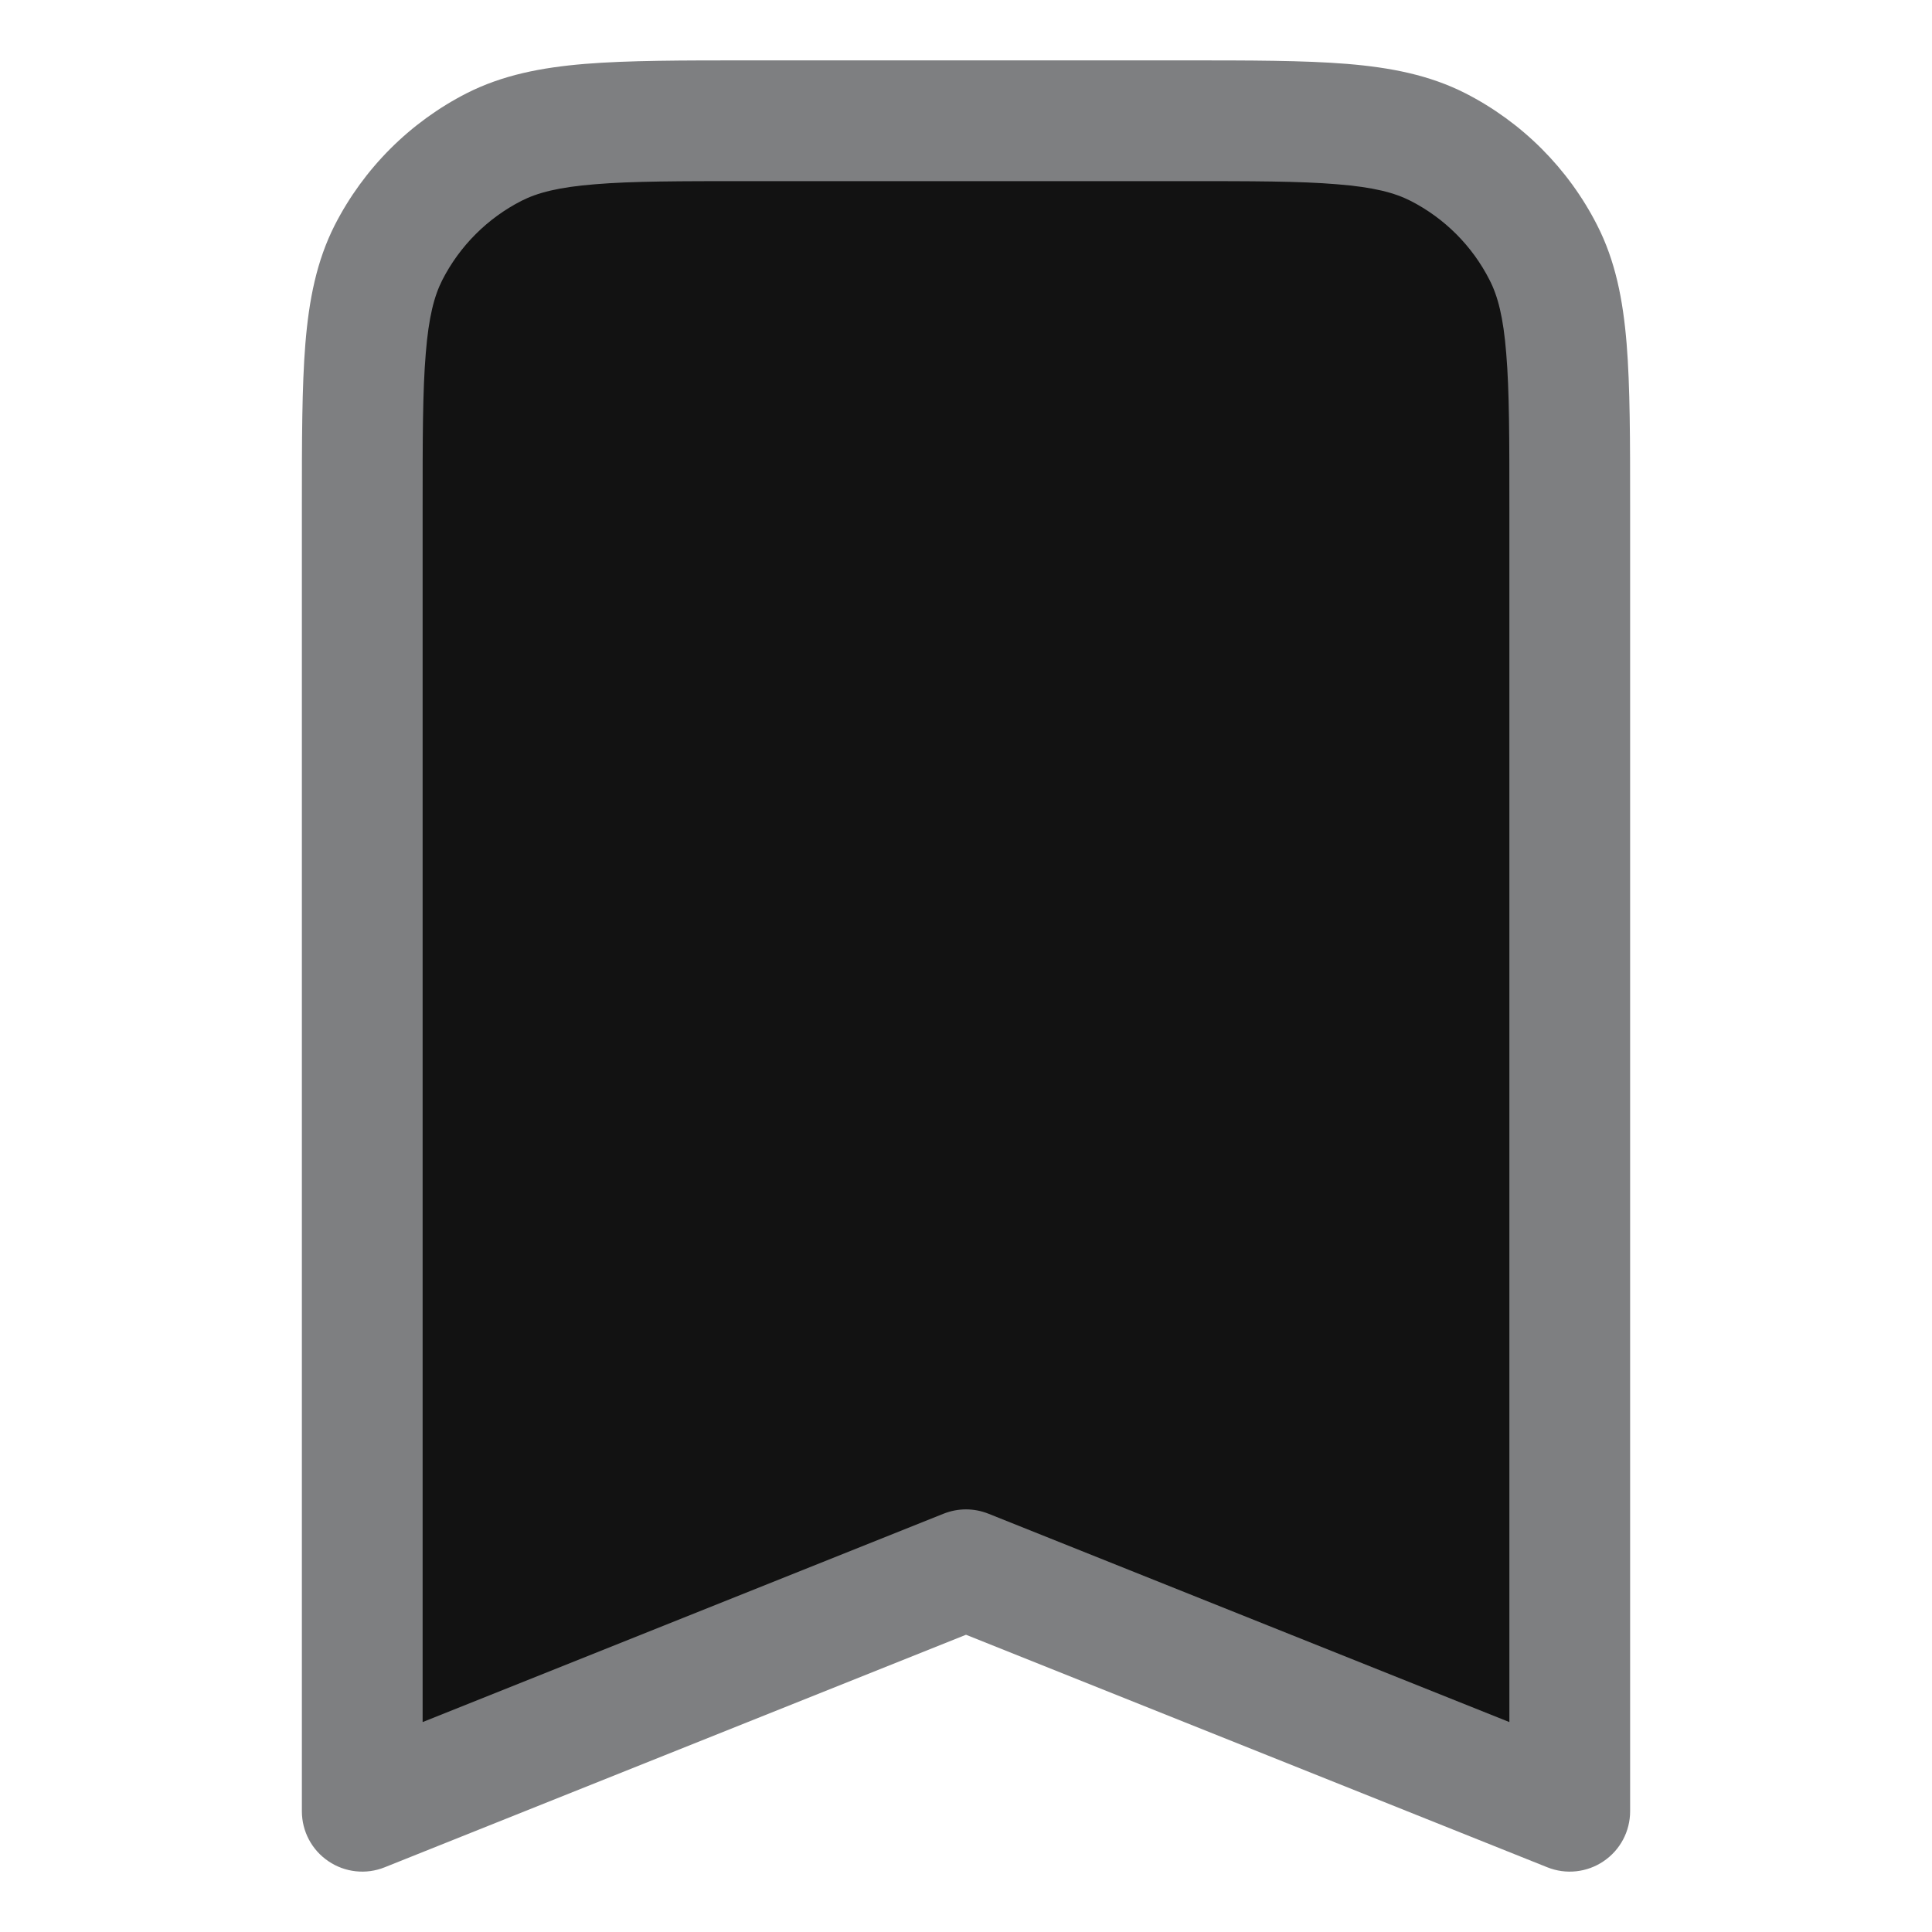 <svg width="16" height="16" viewBox="0 0 16 16" fill="none" xmlns="http://www.w3.org/2000/svg">
<path d="M3 4.2C3 3.08 3 2.52 3.218 2.092C3.41 1.716 3.716 1.41 4.092 1.218C4.52 1 5.08 1 6.2 1H9.8C10.92 1 11.48 1 11.908 1.218C12.284 1.41 12.59 1.716 12.782 2.092C13 2.52 13 3.08 13 4.2V15L8 13L3 15V4.2Z" fill="#121212"/>
<path d="M13 15L12.814 15.464C12.968 15.526 13.143 15.507 13.28 15.414C13.418 15.321 13.5 15.166 13.5 15H13ZM3 15H2.5C2.5 15.166 2.582 15.321 2.72 15.414C2.857 15.507 3.032 15.526 3.186 15.464L3 15ZM8 13L8.186 12.536C8.066 12.488 7.934 12.488 7.814 12.536L8 13ZM11.908 1.218L11.681 1.663L11.908 1.218ZM12.782 2.092L12.336 2.319L12.782 2.092ZM4.092 1.218L4.319 1.663L4.092 1.218ZM3.218 2.092L3.663 2.319L3.218 2.092ZM6.2 1.5H9.8V0.5H6.2V1.5ZM12.5 4.2V15H13.5V4.2H12.5ZM3.5 15V4.2H2.5V15H3.5ZM13.186 14.536L8.186 12.536L7.814 13.464L12.814 15.464L13.186 14.536ZM7.814 12.536L2.814 14.536L3.186 15.464L8.186 13.464L7.814 12.536ZM9.8 1.5C10.368 1.5 10.764 1.5 11.073 1.526C11.376 1.55 11.549 1.596 11.681 1.663L12.135 0.772C11.839 0.622 11.519 0.559 11.154 0.529C10.796 0.5 10.352 0.5 9.8 0.5V1.5ZM13.5 4.2C13.5 3.648 13.5 3.204 13.471 2.846C13.441 2.481 13.378 2.161 13.227 1.865L12.336 2.319C12.404 2.451 12.45 2.625 12.474 2.927C12.5 3.236 12.5 3.632 12.5 4.2H13.5ZM11.681 1.663C11.963 1.807 12.193 2.037 12.336 2.319L13.227 1.865C12.988 1.395 12.605 1.012 12.135 0.772L11.681 1.663ZM6.2 0.5C5.648 0.5 5.204 0.5 4.846 0.529C4.481 0.559 4.161 0.622 3.865 0.772L4.319 1.663C4.451 1.596 4.625 1.55 4.927 1.526C5.236 1.5 5.632 1.5 6.2 1.5V0.5ZM3.5 4.2C3.5 3.632 3.5 3.236 3.526 2.927C3.55 2.625 3.596 2.451 3.663 2.319L2.772 1.865C2.622 2.161 2.559 2.481 2.529 2.846C2.5 3.204 2.5 3.648 2.5 4.2H3.5ZM3.865 0.772C3.395 1.012 3.012 1.395 2.772 1.865L3.663 2.319C3.807 2.037 4.037 1.807 4.319 1.663L3.865 0.772Z" fill="#7E7F81"/>
</svg>
